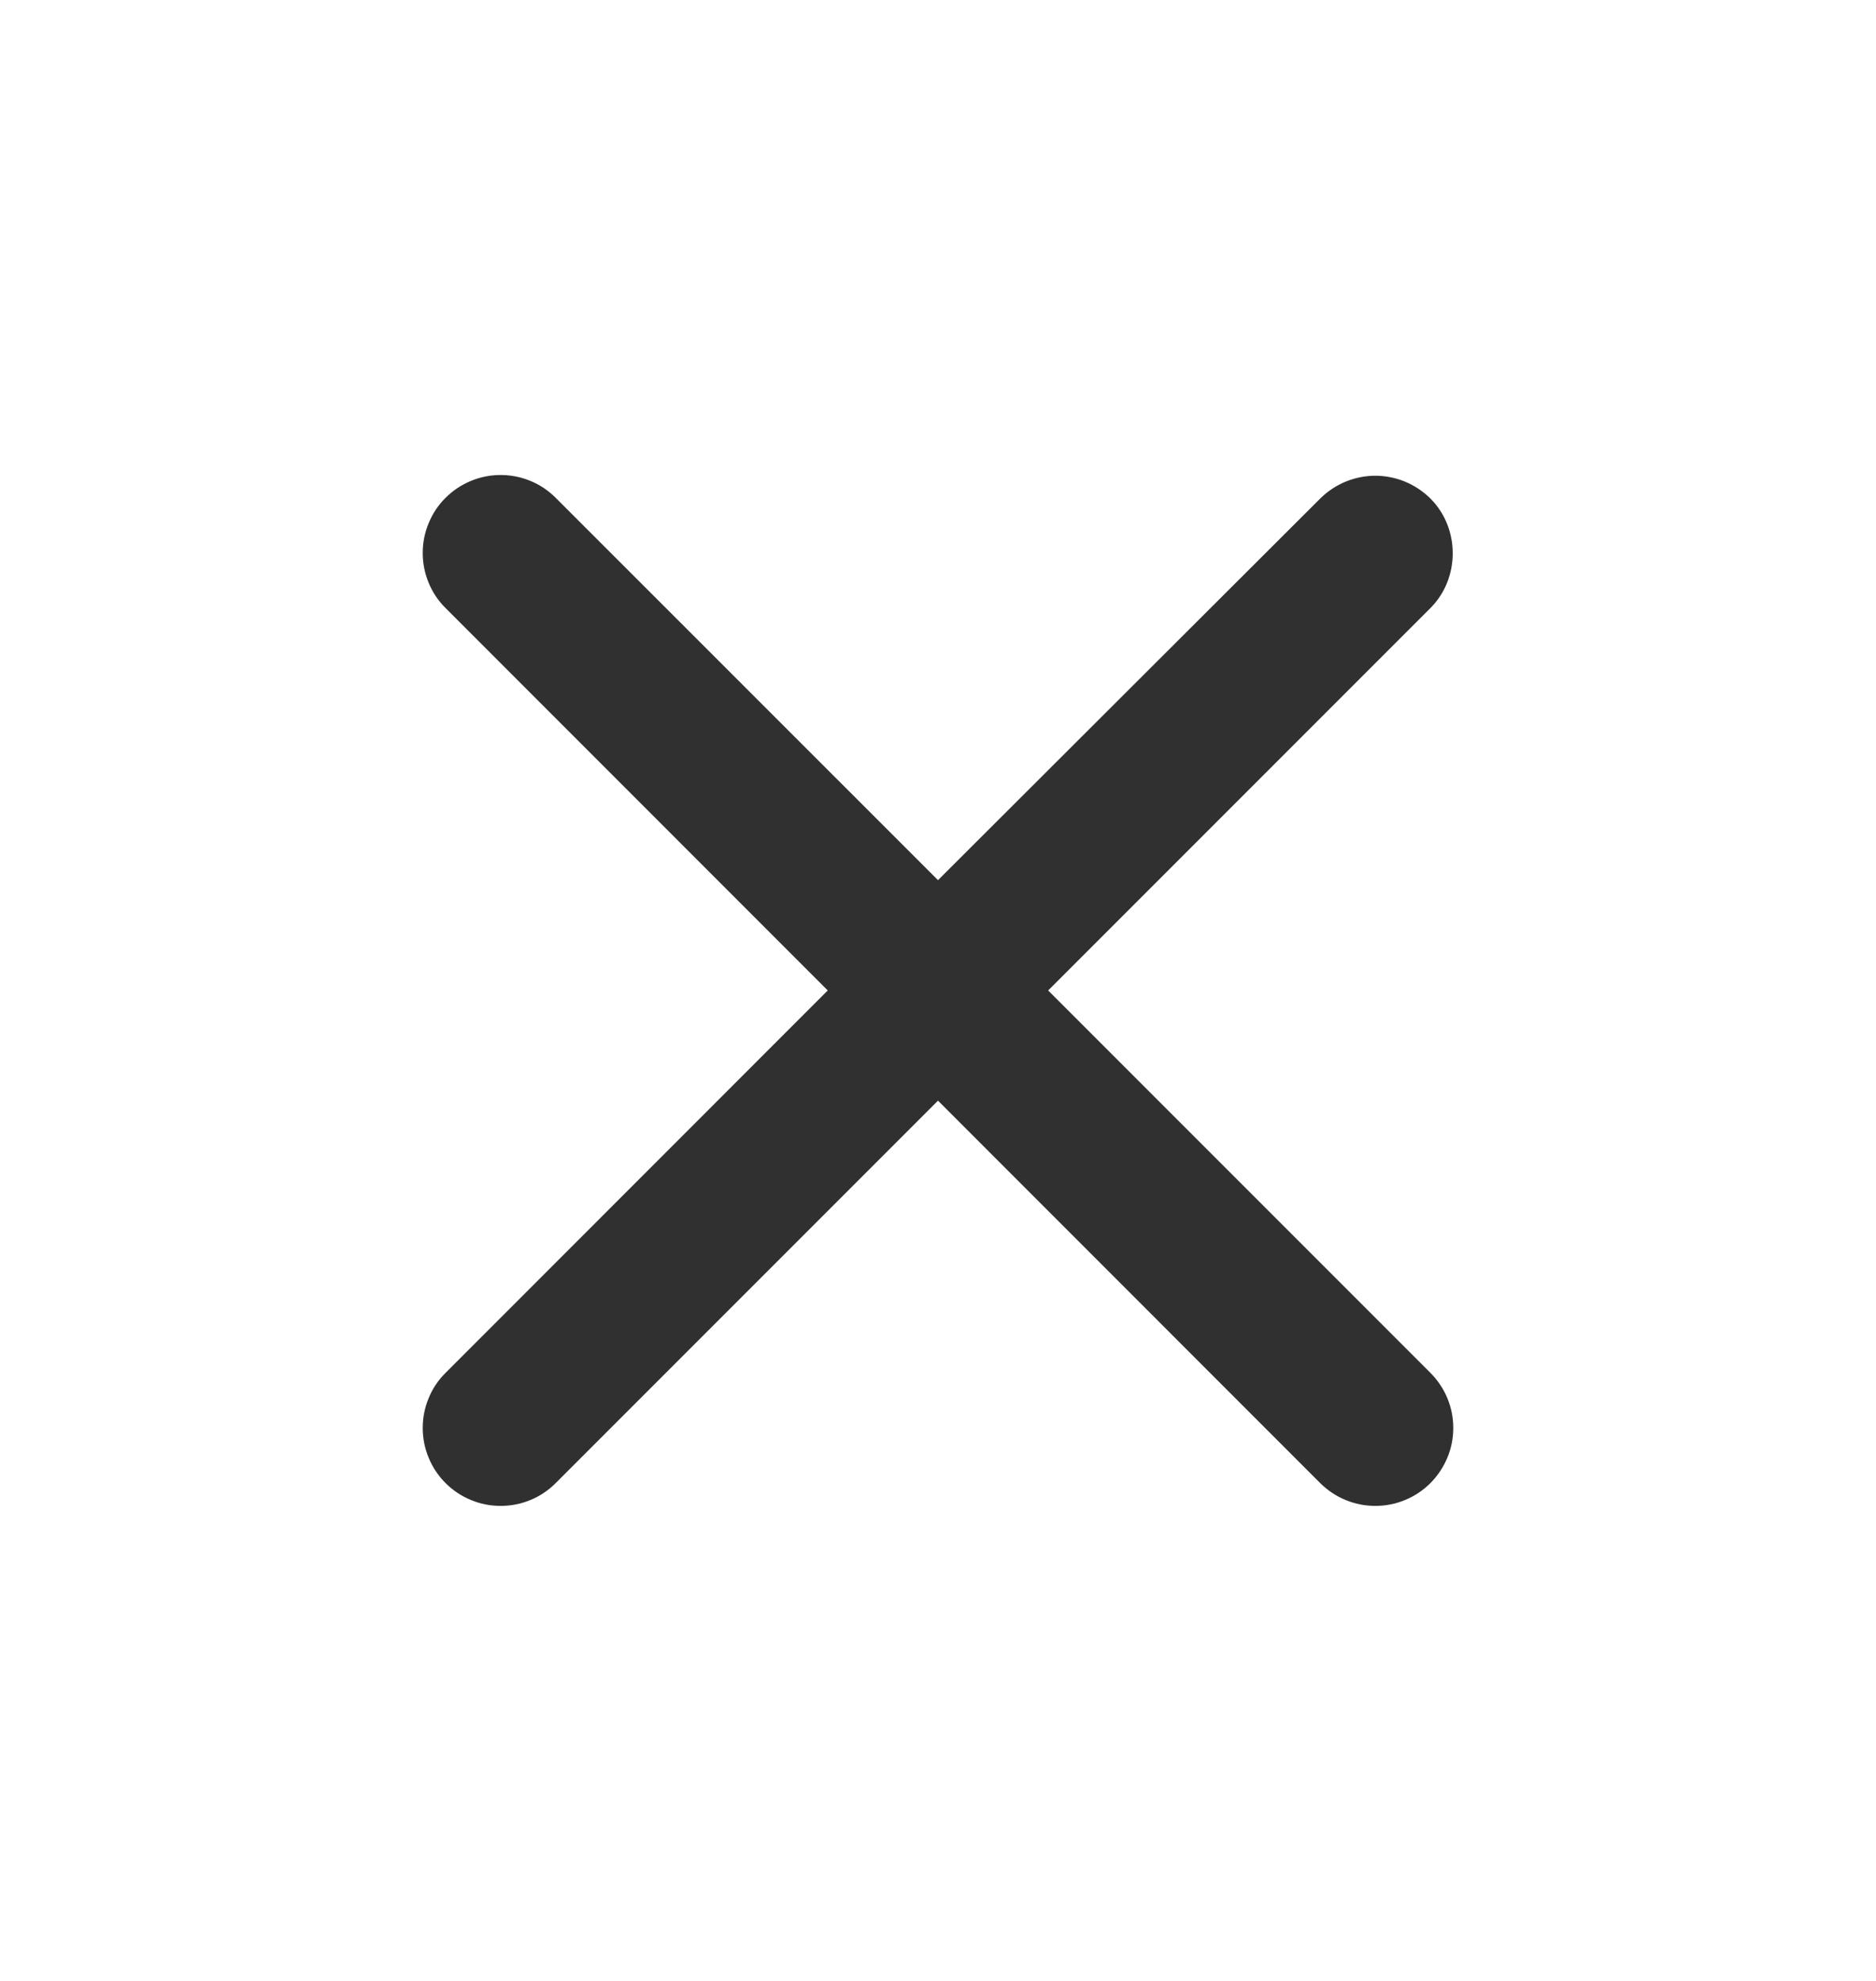 <svg width="18" height="19" viewBox="0 0 18 19" fill="none" xmlns="http://www.w3.org/2000/svg">
<path d="M13.725 4.782C13.655 4.713 13.573 4.658 13.482 4.62C13.392 4.583 13.294 4.563 13.196 4.563C13.098 4.563 13.001 4.583 12.91 4.62C12.819 4.658 12.737 4.713 12.667 4.782L9 8.442L5.332 4.775C5.263 4.706 5.181 4.65 5.09 4.613C4.999 4.575 4.902 4.556 4.804 4.556C4.705 4.556 4.608 4.575 4.518 4.613C4.427 4.65 4.344 4.706 4.275 4.775C4.205 4.844 4.15 4.927 4.113 5.018C4.075 5.108 4.056 5.206 4.056 5.304C4.056 5.402 4.075 5.499 4.113 5.59C4.15 5.681 4.205 5.763 4.275 5.832L7.942 9.5L4.275 13.168C4.205 13.237 4.15 13.319 4.113 13.41C4.075 13.501 4.056 13.598 4.056 13.696C4.056 13.794 4.075 13.892 4.113 13.982C4.15 14.073 4.205 14.155 4.275 14.225C4.344 14.294 4.427 14.35 4.518 14.387C4.608 14.425 4.705 14.444 4.804 14.444C4.902 14.444 4.999 14.425 5.09 14.387C5.181 14.35 5.263 14.294 5.332 14.225L9 10.557L12.667 14.225C12.737 14.294 12.819 14.35 12.91 14.387C13.001 14.425 13.098 14.444 13.196 14.444C13.294 14.444 13.392 14.425 13.482 14.387C13.573 14.35 13.655 14.294 13.725 14.225C13.794 14.155 13.849 14.073 13.887 13.982C13.925 13.892 13.944 13.794 13.944 13.696C13.944 13.598 13.925 13.501 13.887 13.41C13.849 13.319 13.794 13.237 13.725 13.168L10.057 9.5L13.725 5.832C14.01 5.547 14.01 5.067 13.725 4.782Z" fill="#303030"/>
</svg>
